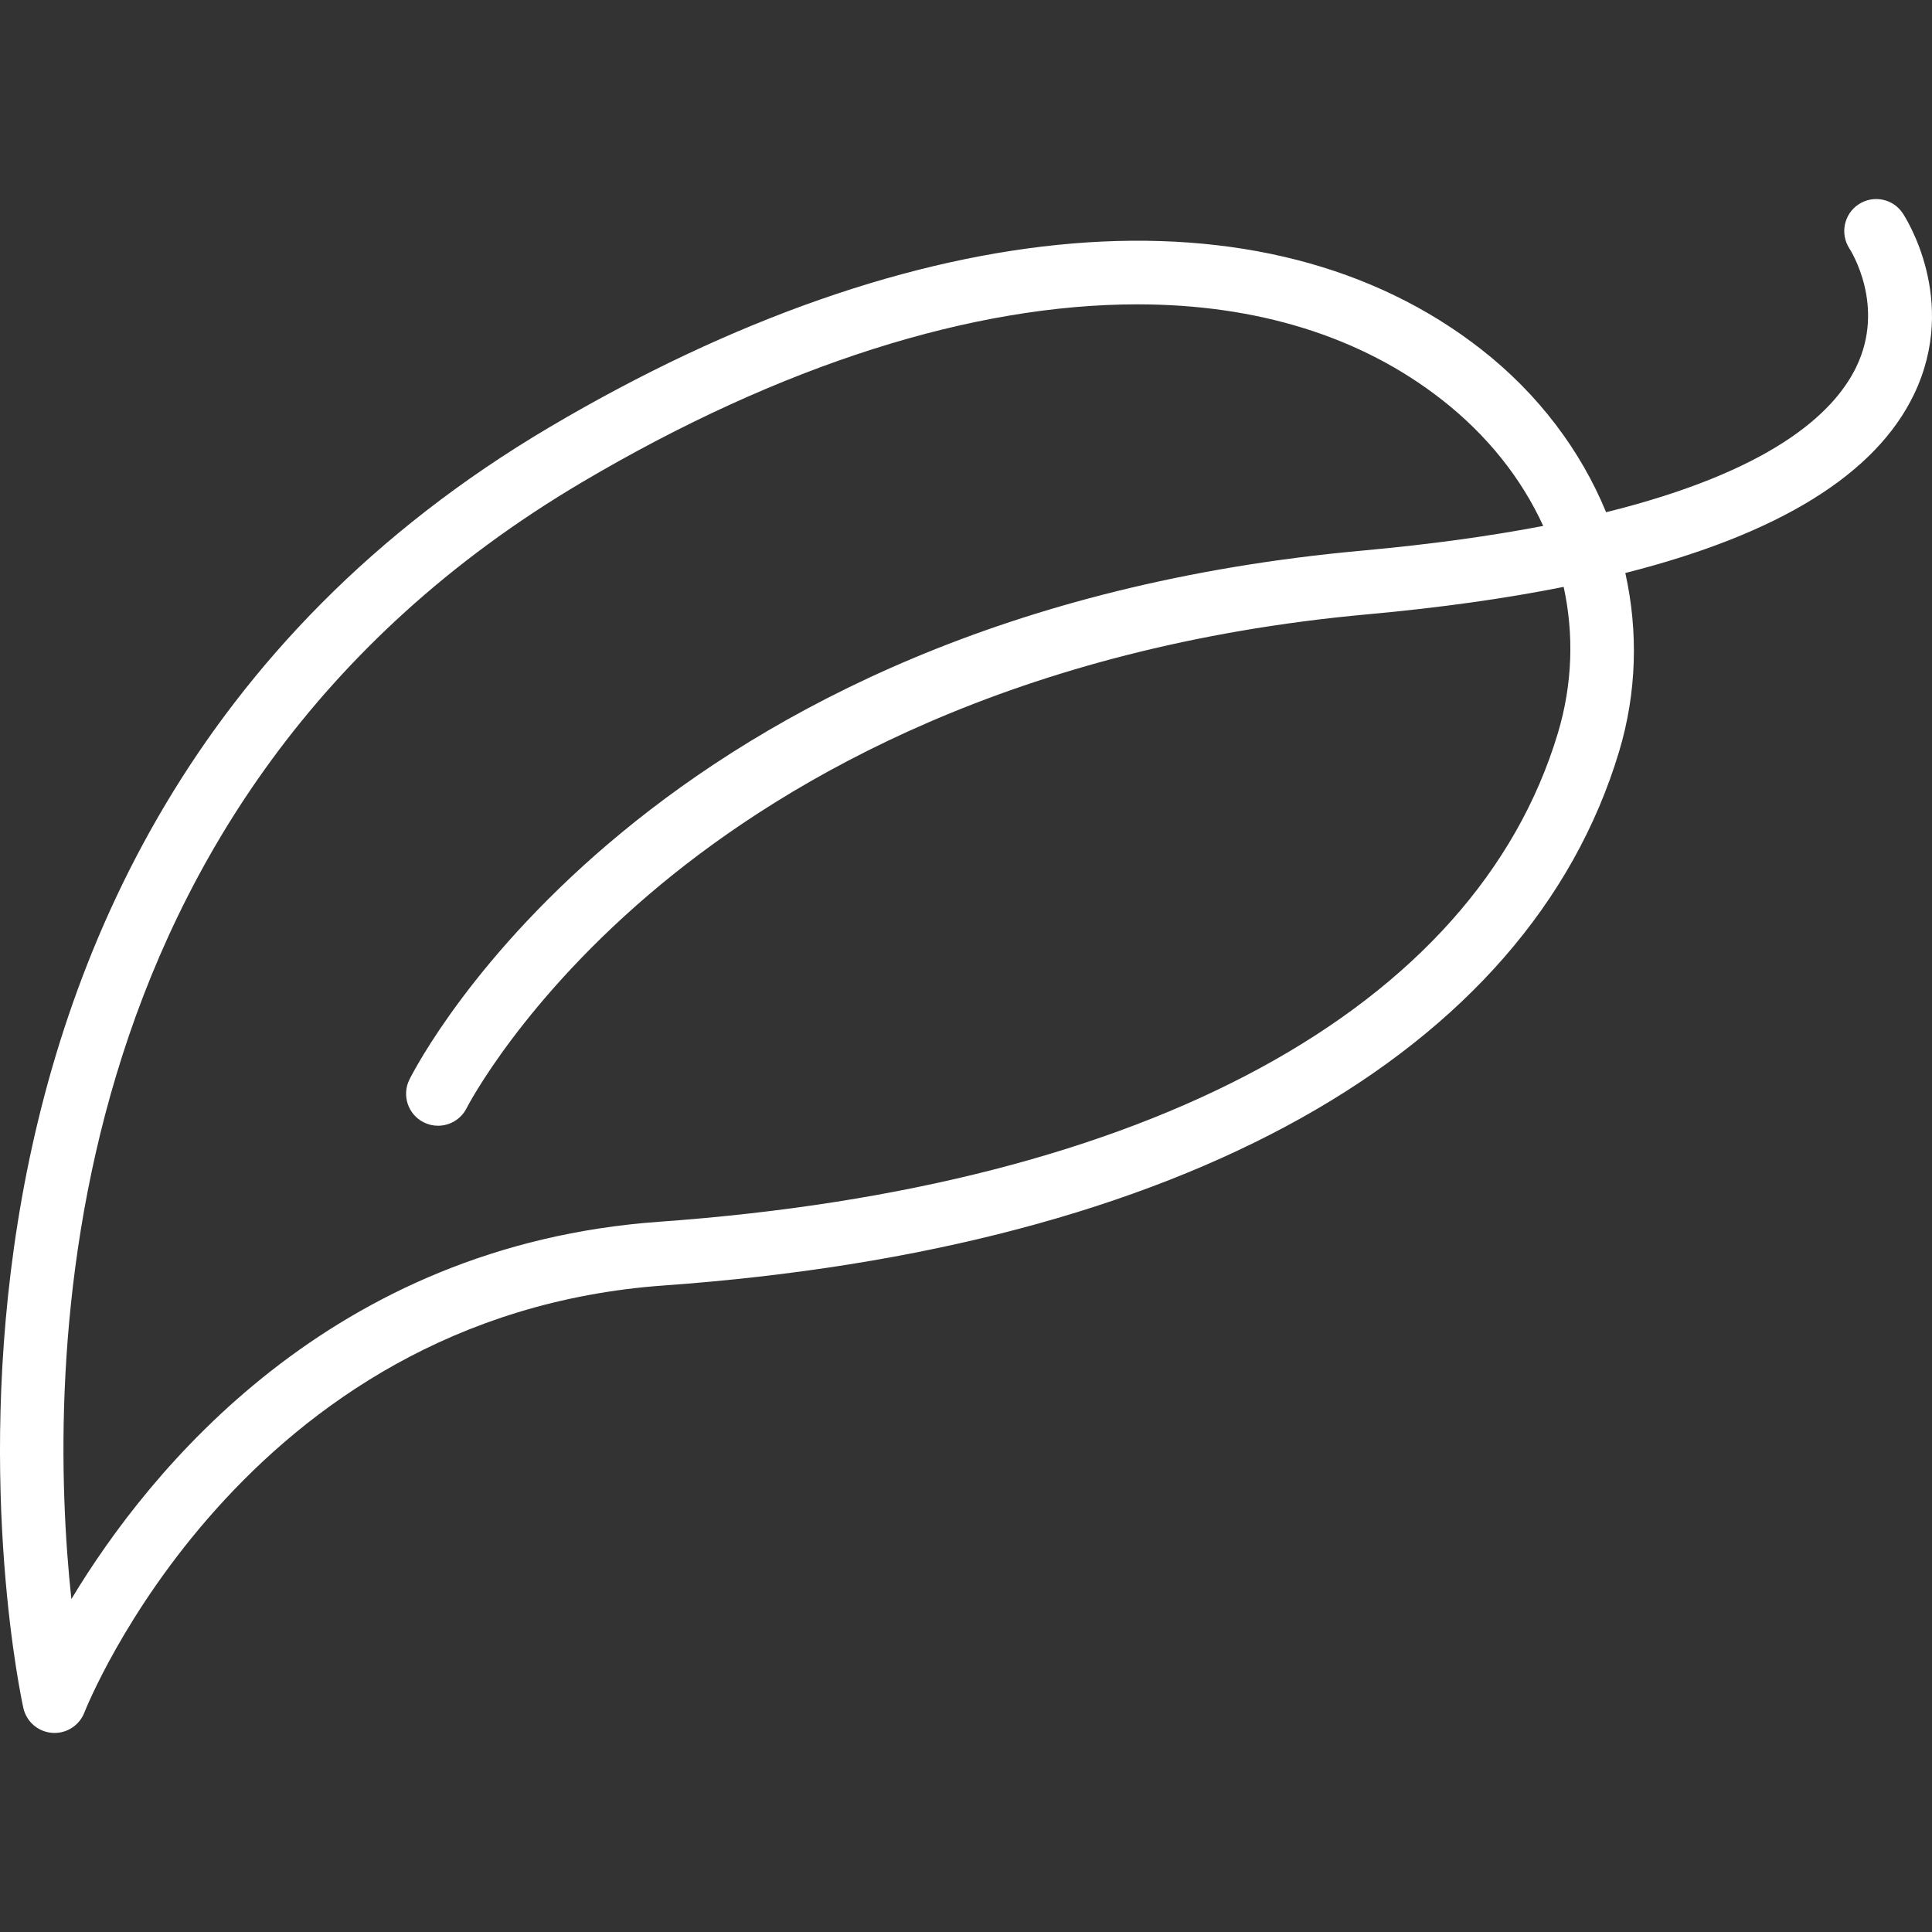 <?xml version="1.0" encoding="iso-8859-1"?>
<!-- Generator: Adobe Illustrator 19.0.0, SVG Export Plug-In . SVG Version: 6.00 Build 0)  -->
<svg version="1.1" id="Layer_1" xmlns="http://www.w3.org/2000/svg" xmlns:xlink="http://www.w3.org/1999/xlink" x="0px" y="0px"
	 viewBox="0 0 512 512" style="enable-background:new 0 0 512 512;" xml:space="preserve">

		<rect x="0" y="0" width="512" height="512" fill="#333333" stroke="none"/>

		<path fill='#fff' d="M504.237,56.503c-2.58-3.862-7.774-4.913-11.678-2.357c-3.895,2.556-4.979,7.799-2.448,11.707
			c0.397,0.616,9.668,15.259,1.786,31.461c-6.106,12.547-23.052,27.724-66.259,38.429c-6.728-16.341-17.922-31.283-33.028-43.11
			C335.46,47.89,243.153,55.569,145.651,113.198C-43.81,225.152,5.681,450.425,6.202,452.683c0.835,3.631,3.945,6.286,7.659,6.542
			c0.198,0.017,0.397,0.025,0.595,0.025c3.482,0,6.641-2.142,7.907-5.425c0.405-1.05,41.708-105.168,153.609-113.166
			c136.803-9.768,229.061-61.351,253.111-141.517c4.685-15.615,5.086-31.804,1.644-47.291c40.714-10.317,66.385-26.18,76.546-47.431
			C519.207,79.454,504.857,57.43,504.237,56.503z M412.856,194.278c-21.917,73.045-108.691,120.245-238.092,129.492
			c-87.155,6.219-135.215,65.751-155.85,99.999c-6.426-59.804-6.939-211.908,135.356-295.99
			c52.882-31.246,103.712-47.125,147.124-47.125c31.519,0,59.143,8.374,80.77,25.316c12.04,9.425,21.079,20.891,26.805,33.404
			c-13.764,2.639-29.648,4.879-48.052,6.551c-188.841,17.17-249.902,135.145-252.408,140.157c-2.084,4.177-0.397,9.255,3.779,11.347
			c1.216,0.612,2.514,0.901,3.788,0.901c3.101,0,6.087-1.704,7.576-4.656c0.141-0.289,14.887-28.996,51.509-59.3
			c33.785-27.954,93.705-63.071,187.295-71.577c19.123-1.739,36.423-4.168,51.931-7.265
			C417.14,168.154,416.735,181.356,412.856,194.278z"/>

</svg>
